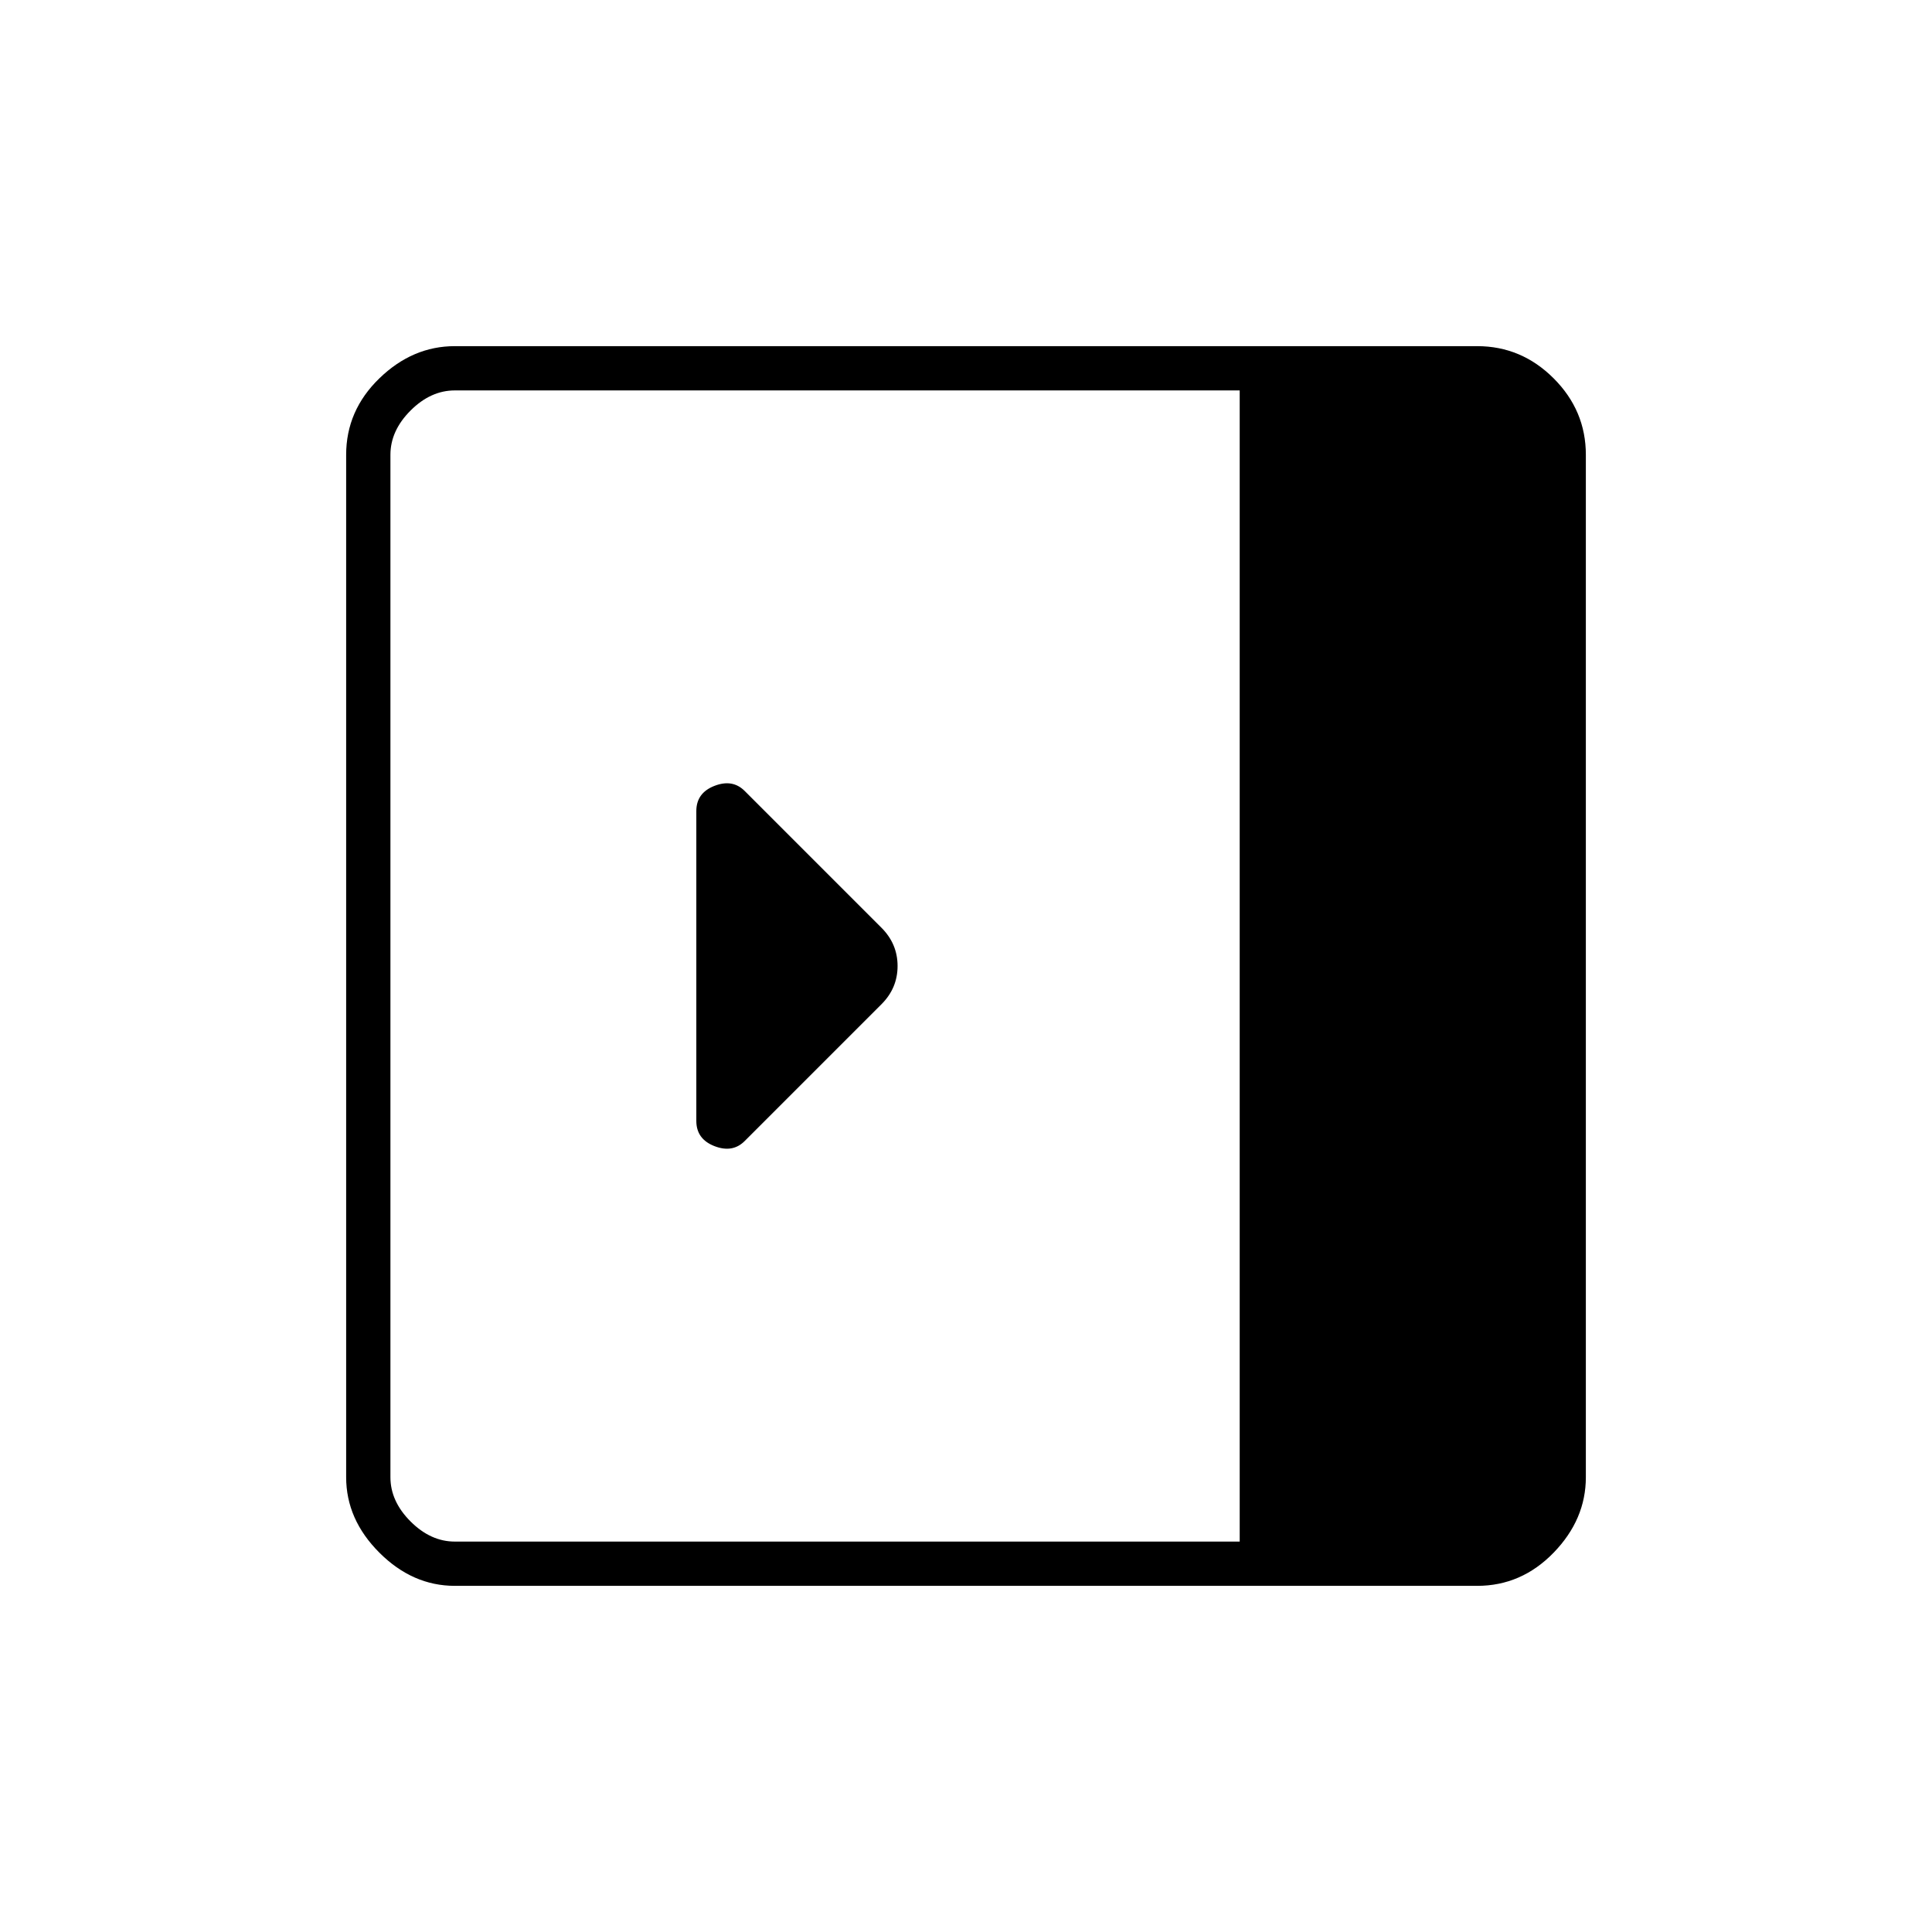 <svg xmlns="http://www.w3.org/2000/svg" width="48" height="48" viewBox="0 0 48 48"><path d="M17.3 27.85q0 .45.45.625t.75-.125l3.4-3.4q.4-.4.4-.95 0-.55-.4-.95l-3.4-3.4q-.3-.3-.75-.125t-.45.625Zm-6 11.55q-1.05 0-1.875-.825T8.6 36.7V11.3q0-1.1.825-1.9.825-.8 1.875-.8h25.4q1.1 0 1.9.8.8.8.8 1.9v25.4q0 1.05-.8 1.875t-1.9.825Zm19.5-1.1V9.7H11.3q-.6 0-1.1.5-.5.5-.5 1.1v25.4q0 .6.5 1.1.5.5 1.1.5Z"/></svg>